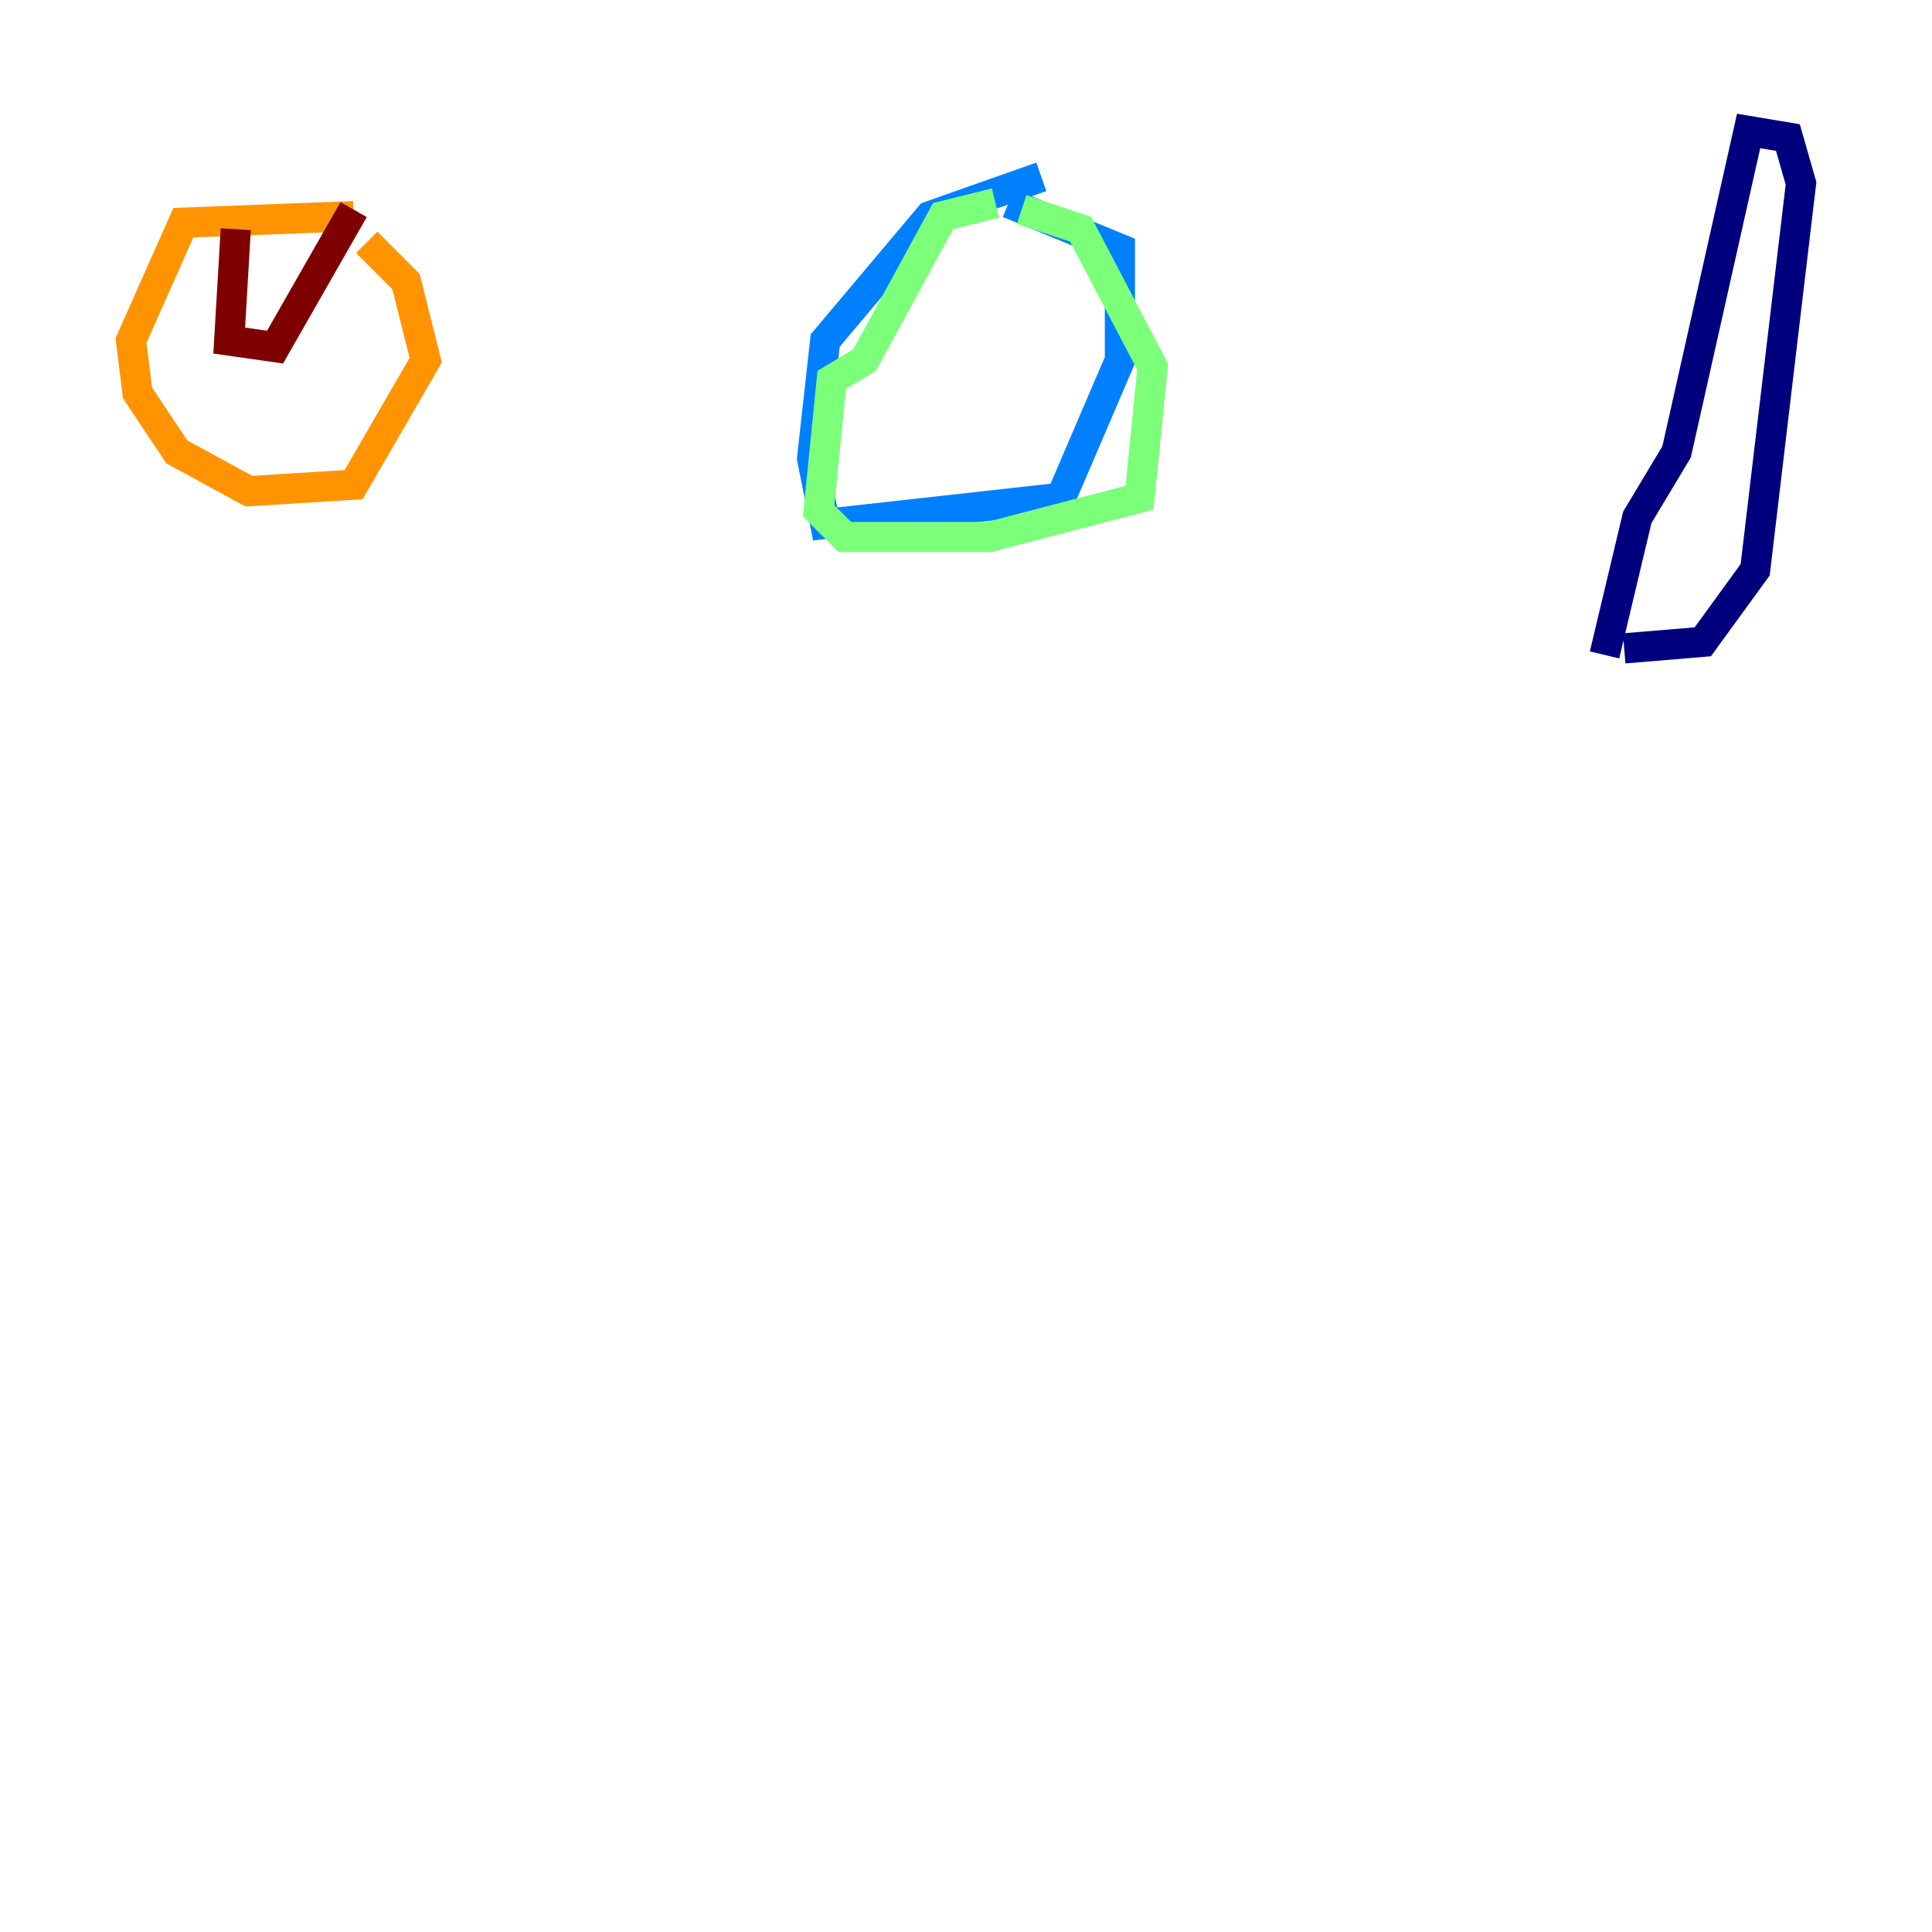 <?xml version="1.0" encoding="utf-8" ?>
<svg baseProfile="tiny" height="128" version="1.2" viewBox="0,0,128,128" width="128" xmlns="http://www.w3.org/2000/svg" xmlns:ev="http://www.w3.org/2001/xml-events" xmlns:xlink="http://www.w3.org/1999/xlink"><defs /><polyline fill="none" points="106.305,43.39 108.475,34.278 111.078,29.939 115.851,8.678 118.454,9.112 119.322,12.149 116.285,37.749 112.814,42.522 107.607,42.956" stroke="#00007f" stroke-width="2" /><polyline fill="none" points="68.99,11.715 61.614,14.319 54.671,22.563 53.803,30.373 54.671,34.712 70.291,32.976 74.197,23.864 74.197,16.488 66.82,13.451" stroke="#0080ff" stroke-width="2" /><polyline fill="none" points="65.953,13.451 62.481,14.319 57.275,23.864 55.105,25.166 54.237,33.844 55.973,35.58 65.519,35.58 75.498,32.976 76.366,24.298 71.593,15.186 67.688,13.885" stroke="#7cff79" stroke-width="2" /><polyline fill="none" points="23.43,14.319 12.149,14.752 8.678,22.563 9.112,26.034 11.715,29.939 16.488,32.542 23.43,32.108 28.203,23.864 26.902,18.658 24.298,16.054" stroke="#ff9400" stroke-width="2" /><polyline fill="none" points="15.62,15.186 15.186,22.563 18.224,22.997 23.43,13.885" stroke="#7f0000" stroke-width="2" /></svg>